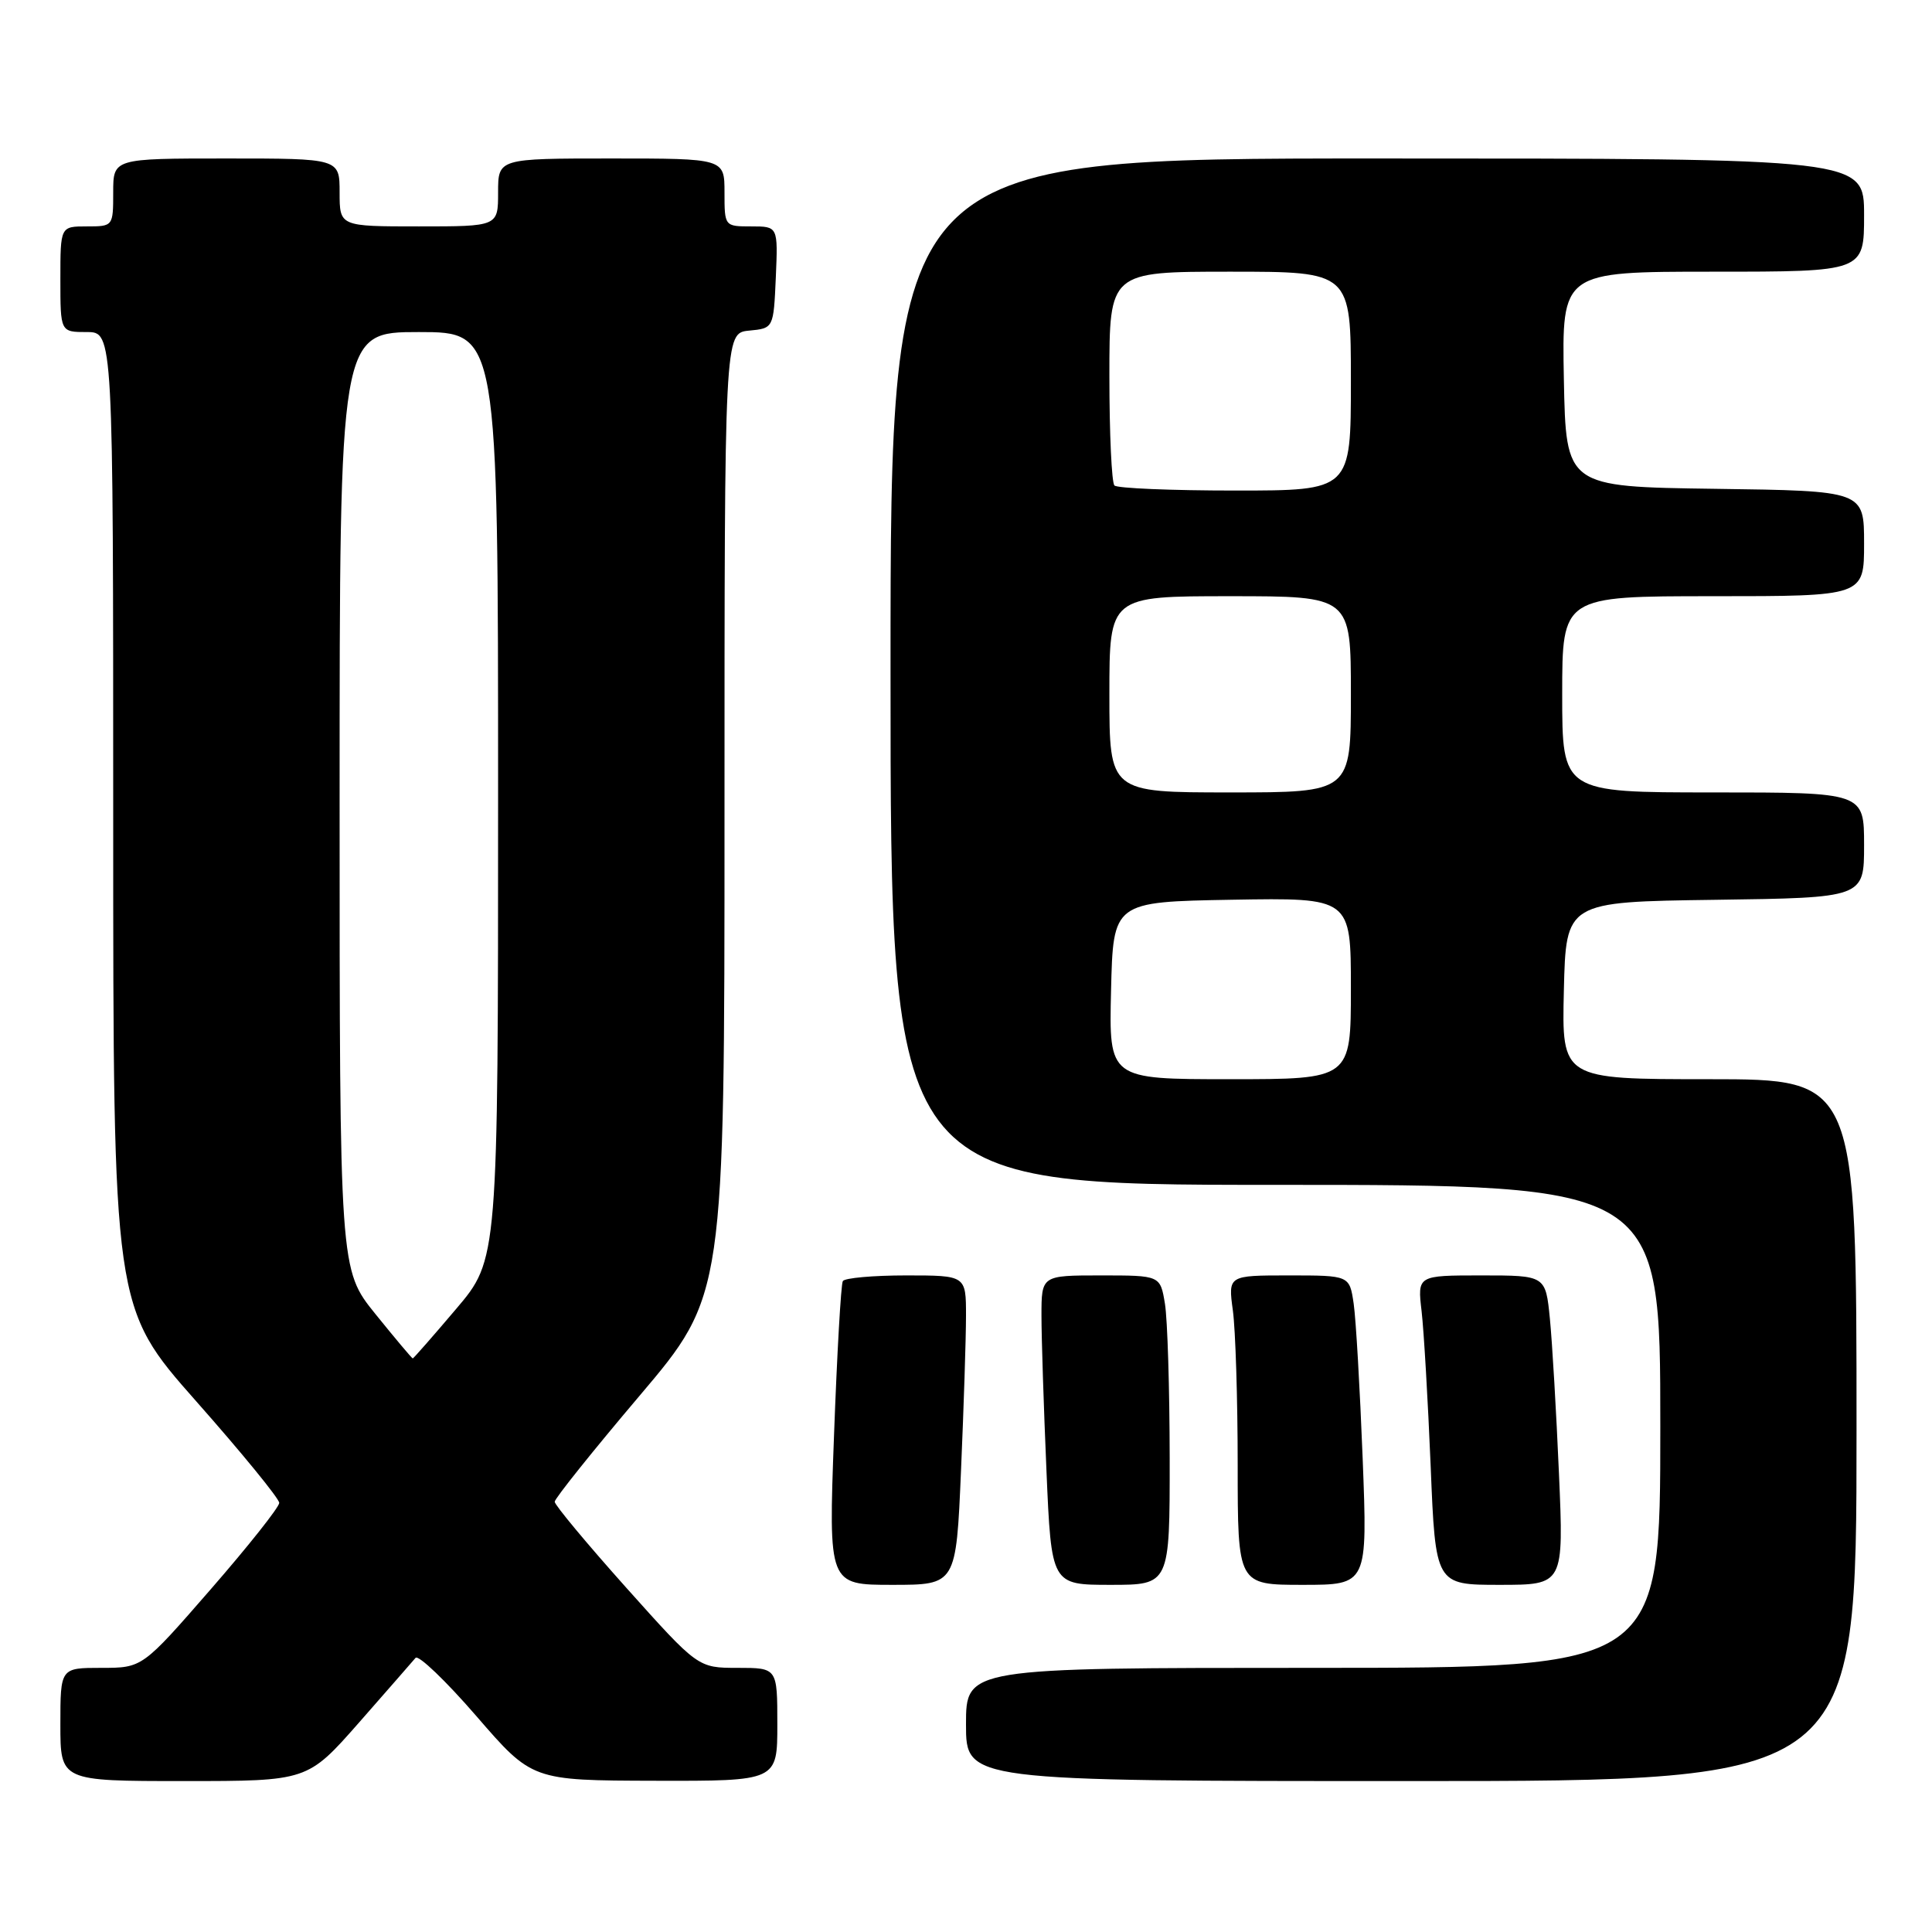 <?xml version="1.0" encoding="UTF-8" standalone="no"?>
<!DOCTYPE svg PUBLIC "-//W3C//DTD SVG 1.1//EN" "http://www.w3.org/Graphics/SVG/1.1/DTD/svg11.dtd" >
<svg xmlns="http://www.w3.org/2000/svg" xmlns:xlink="http://www.w3.org/1999/xlink" version="1.1" viewBox="0 0 256 256">
 <g >
 <path fill="currentColor"
d=" M 47.57 228.25 C 51.31 223.99 54.68 220.13 55.06 219.68 C 55.43 219.23 59.06 222.70 63.12 227.39 C 70.50 235.92 70.50 235.92 86.75 235.96 C 103.00 236.00 103.00 236.00 103.00 228.50 C 103.00 221.00 103.00 221.00 97.74 221.00 C 92.49 221.00 92.49 221.00 82.99 210.39 C 77.77 204.55 73.50 199.42 73.50 198.99 C 73.50 198.57 78.56 192.24 84.75 184.94 C 96.00 171.66 96.00 171.66 96.00 107.90 C 96.00 44.13 96.00 44.13 99.25 43.81 C 102.50 43.50 102.50 43.50 102.80 36.75 C 103.09 30.00 103.09 30.00 99.55 30.00 C 96.01 30.00 96.00 29.99 96.00 25.50 C 96.00 21.00 96.00 21.00 81.00 21.00 C 66.00 21.00 66.00 21.00 66.00 25.50 C 66.00 30.00 66.00 30.00 55.50 30.00 C 45.00 30.00 45.00 30.00 45.00 25.50 C 45.00 21.00 45.00 21.00 30.00 21.00 C 15.00 21.00 15.00 21.00 15.00 25.50 C 15.00 29.98 14.98 30.00 11.50 30.00 C 8.00 30.00 8.00 30.00 8.00 37.00 C 8.00 44.00 8.00 44.00 11.50 44.00 C 15.00 44.00 15.00 44.00 15.00 108.61 C 15.00 173.23 15.00 173.23 26.00 185.68 C 32.05 192.52 37.00 198.58 37.00 199.14 C 37.00 199.70 32.92 204.85 27.93 210.58 C 18.86 221.00 18.86 221.00 13.43 221.00 C 8.00 221.00 8.00 221.00 8.00 228.50 C 8.00 236.00 8.00 236.00 24.38 236.00 C 40.75 236.00 40.75 236.00 47.57 228.25 Z  M 246.00 189.50 C 246.00 143.00 246.00 143.00 226.47 143.00 C 206.94 143.00 206.94 143.00 207.22 131.25 C 207.50 119.50 207.50 119.50 227.25 119.23 C 247.00 118.96 247.00 118.96 247.00 111.98 C 247.00 105.00 247.00 105.00 227.00 105.00 C 207.00 105.00 207.00 105.00 207.00 92.00 C 207.00 79.00 207.00 79.00 227.00 79.00 C 247.00 79.00 247.00 79.00 247.00 72.02 C 247.00 65.04 247.00 65.04 227.25 64.77 C 207.50 64.50 207.50 64.50 207.22 50.25 C 206.95 36.00 206.95 36.00 226.97 36.00 C 247.00 36.00 247.00 36.00 247.00 28.50 C 247.00 21.00 247.00 21.00 182.50 21.00 C 118.00 21.00 118.00 21.00 118.00 89.00 C 118.00 157.00 118.00 157.00 169.00 157.00 C 220.00 157.00 220.00 157.00 220.00 189.00 C 220.00 221.00 220.00 221.00 174.00 221.00 C 128.00 221.00 128.00 221.00 128.00 228.50 C 128.00 236.00 128.00 236.00 187.00 236.00 C 246.00 236.00 246.00 236.00 246.00 189.50 Z  M 127.34 194.84 C 127.70 186.50 128.00 177.28 128.00 174.34 C 128.00 169.00 128.00 169.00 120.06 169.00 C 115.69 169.00 111.92 169.34 111.68 169.75 C 111.43 170.16 110.91 179.39 110.51 190.25 C 109.78 210.00 109.78 210.00 118.23 210.00 C 126.69 210.00 126.69 210.00 127.34 194.84 Z  M 154.99 193.25 C 154.98 184.04 154.70 174.81 154.36 172.75 C 153.74 169.00 153.74 169.00 145.87 169.00 C 138.00 169.00 138.00 169.00 138.00 174.34 C 138.00 177.28 138.30 186.50 138.66 194.84 C 139.31 210.00 139.31 210.00 147.16 210.00 C 155.00 210.00 155.00 210.00 154.99 193.25 Z  M 180.56 193.25 C 180.20 184.04 179.67 174.81 179.37 172.75 C 178.82 169.00 178.82 169.00 170.78 169.00 C 162.73 169.00 162.73 169.00 163.36 173.64 C 163.71 176.19 164.00 185.42 164.00 194.14 C 164.00 210.00 164.00 210.00 172.61 210.00 C 181.21 210.00 181.21 210.00 180.56 193.25 Z  M 206.57 195.25 C 206.22 187.14 205.68 177.91 205.37 174.75 C 204.80 169.00 204.80 169.00 196.31 169.00 C 187.81 169.00 187.81 169.00 188.37 173.75 C 188.67 176.36 189.21 185.59 189.57 194.25 C 190.21 210.00 190.21 210.00 198.71 210.00 C 207.21 210.00 207.21 210.00 206.57 195.25 Z  M 49.75 174.12 C 45.00 168.24 45.00 168.24 45.00 106.12 C 45.00 44.00 45.00 44.00 55.50 44.00 C 66.00 44.00 66.00 44.00 66.00 105.44 C 66.00 166.89 66.00 166.89 60.44 173.44 C 57.38 177.05 54.79 180.00 54.69 180.00 C 54.58 179.99 52.36 177.35 49.75 174.12 Z  M 147.22 131.25 C 147.50 119.50 147.50 119.50 163.25 119.22 C 179.00 118.95 179.00 118.95 179.00 130.97 C 179.00 143.00 179.00 143.00 162.97 143.00 C 146.94 143.00 146.94 143.00 147.22 131.25 Z  M 147.00 92.00 C 147.00 79.00 147.00 79.00 163.00 79.00 C 179.00 79.00 179.00 79.00 179.00 92.00 C 179.00 105.00 179.00 105.00 163.00 105.00 C 147.00 105.00 147.00 105.00 147.00 92.00 Z  M 147.67 64.33 C 147.30 63.97 147.00 57.44 147.00 49.83 C 147.00 36.00 147.00 36.00 163.00 36.00 C 179.00 36.00 179.00 36.00 179.00 50.50 C 179.00 65.00 179.00 65.00 163.67 65.00 C 155.23 65.00 148.03 64.70 147.67 64.33 Z "/>
</g>
</svg>